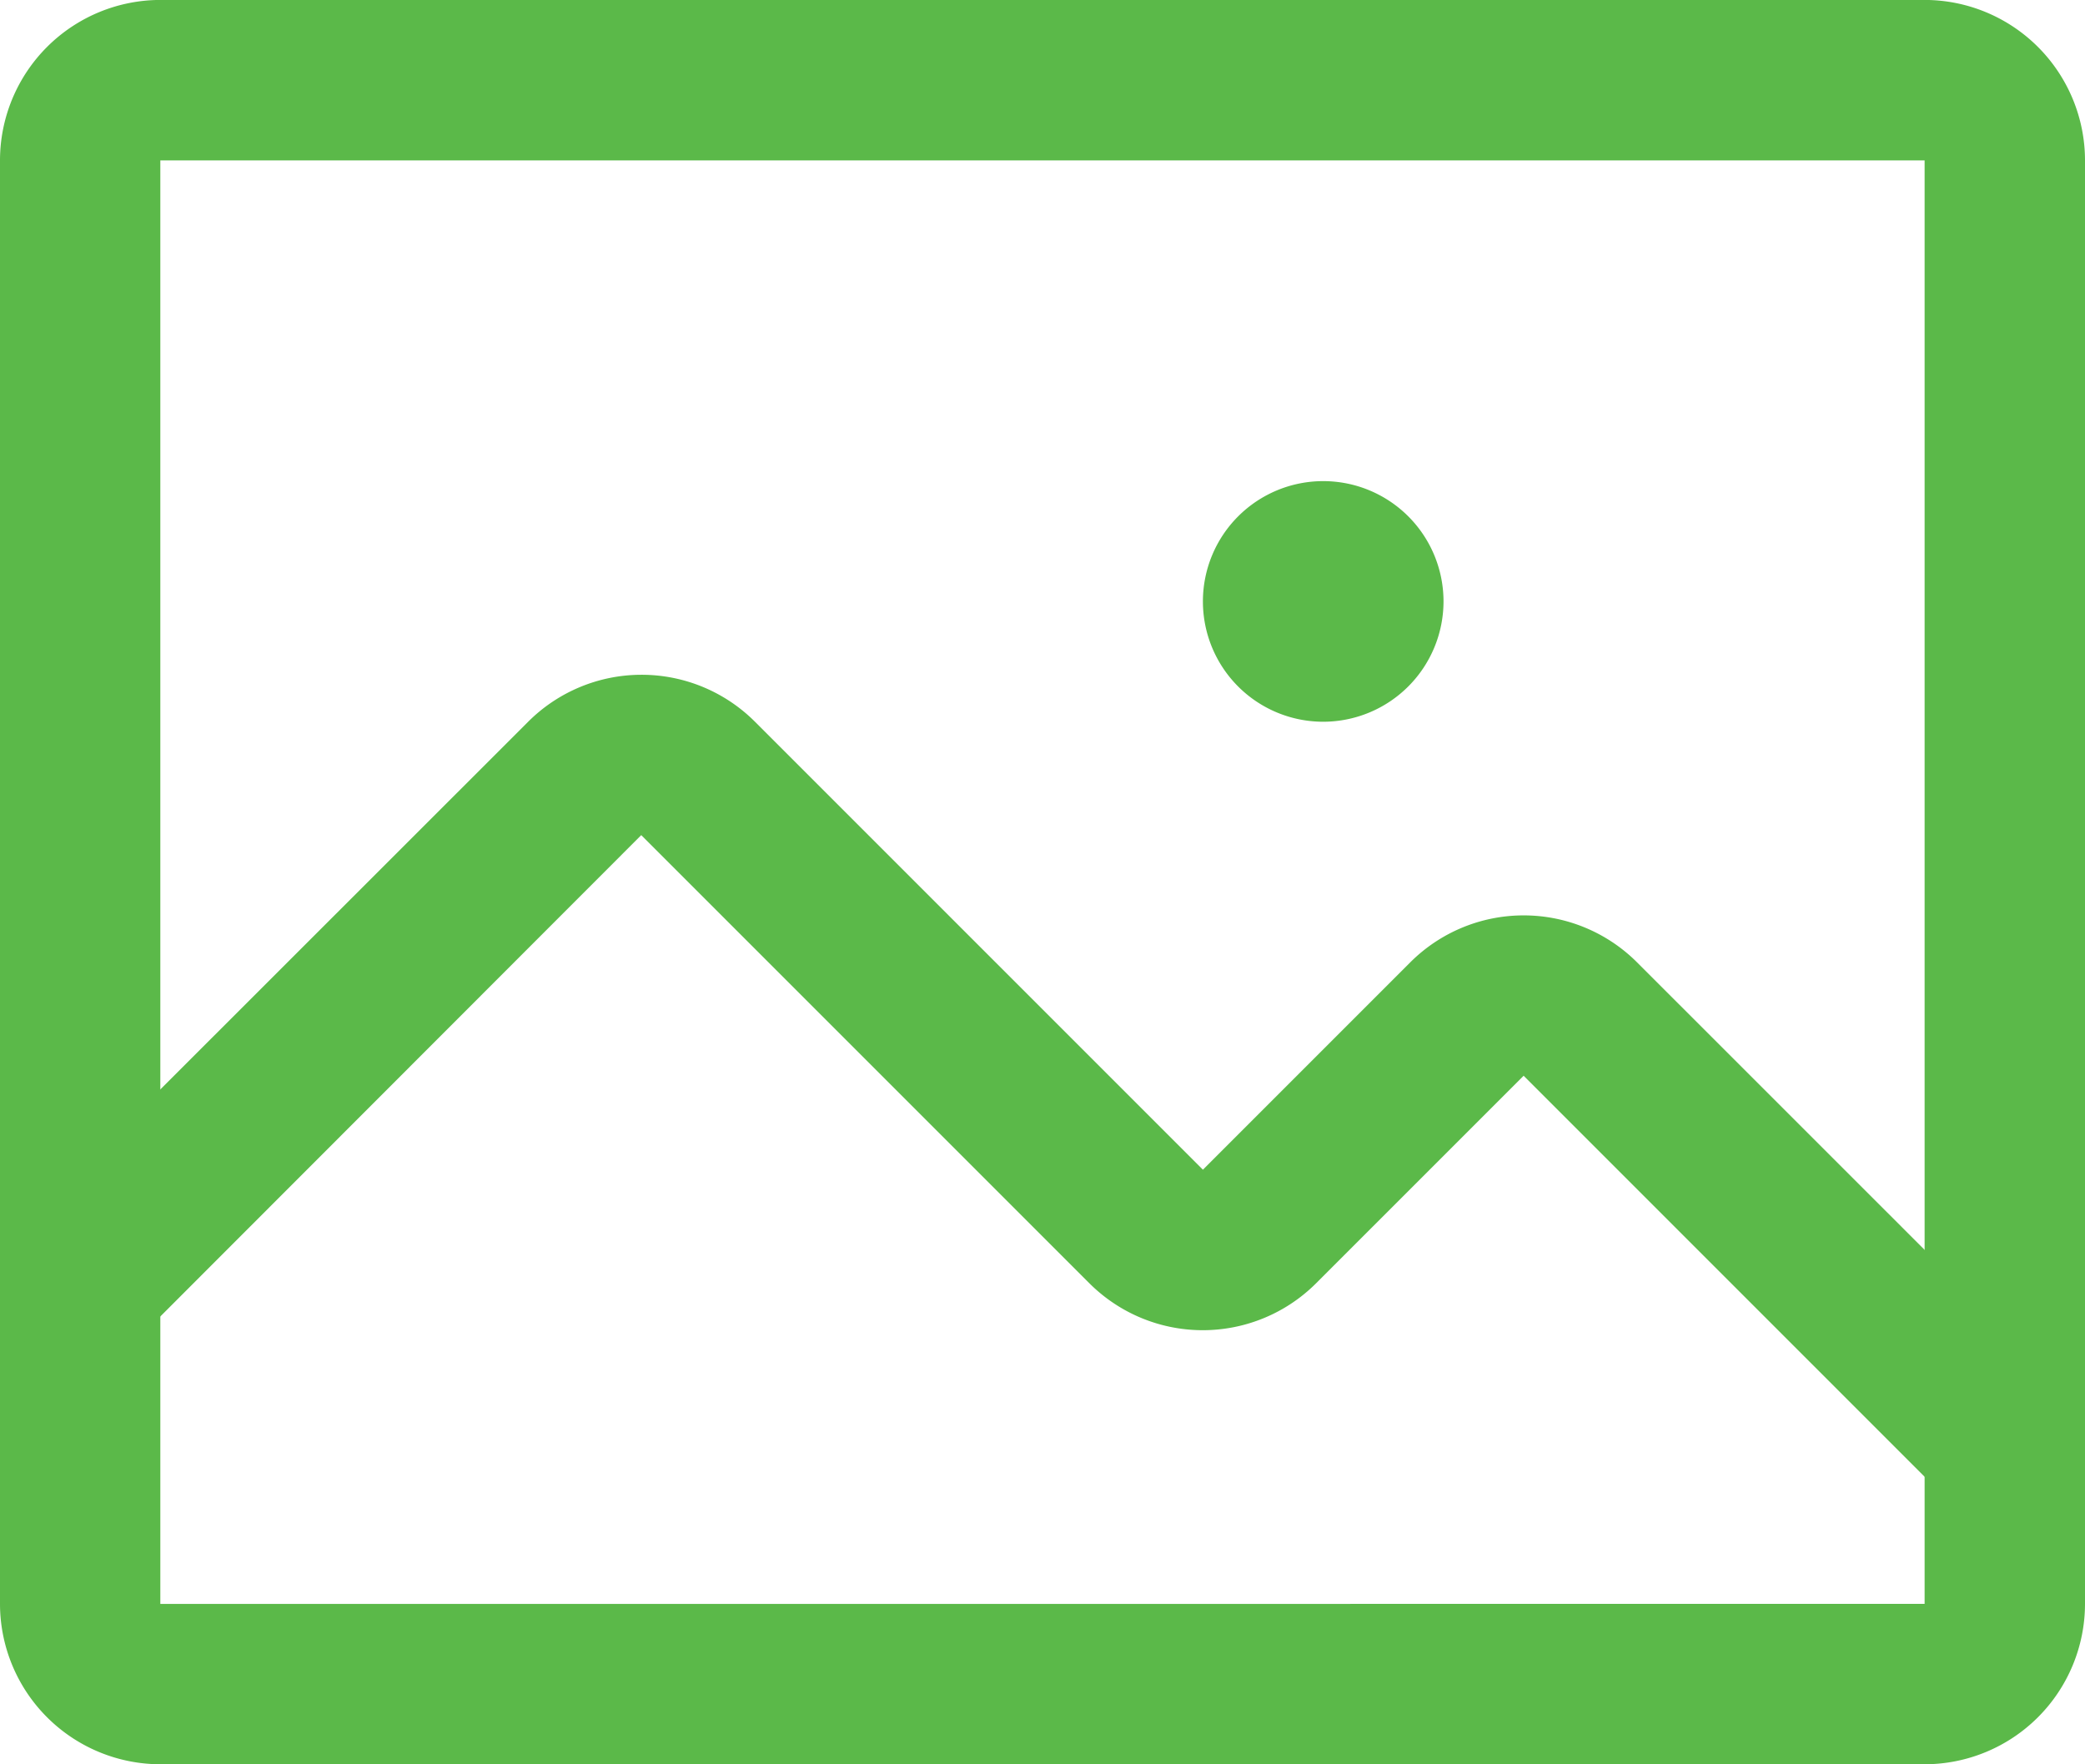 <svg xmlns="http://www.w3.org/2000/svg" width="36.725" height="31.075" viewBox="0 0 36.725 31.075"><g transform="translate(-0.587 -0.588)"><path d="M3.412.587H34.487a2.828,2.828,0,0,1,2.825,2.825V28.837a2.828,2.828,0,0,1-2.825,2.825H3.412A2.828,2.828,0,0,1,.587,28.837V3.413A2.828,2.828,0,0,1,3.412.587Zm31.075,28.25V3.413H3.411l0,25.425Z" fill="#5bb949"/><path d="M35.9,27.425a1.408,1.408,0,0,1-1-.414l-7.476-7.476-3.652,3.652a2.825,2.825,0,0,1-4,0l-7.89-7.89L3,24.186a1.413,1.413,0,0,1-2-2L9.89,13.3a2.825,2.825,0,0,1,3.995,0l7.89,7.89,3.652-3.652a2.825,2.825,0,0,1,3.995,0L36.9,25.014a1.412,1.412,0,0,1-1,2.411Z" fill="#5bb949"/><path d="M23.894,13.3a2.119,2.119,0,1,1,2.119-2.119A2.121,2.121,0,0,1,23.894,13.3Z" fill="#5bb949"/></g></svg>